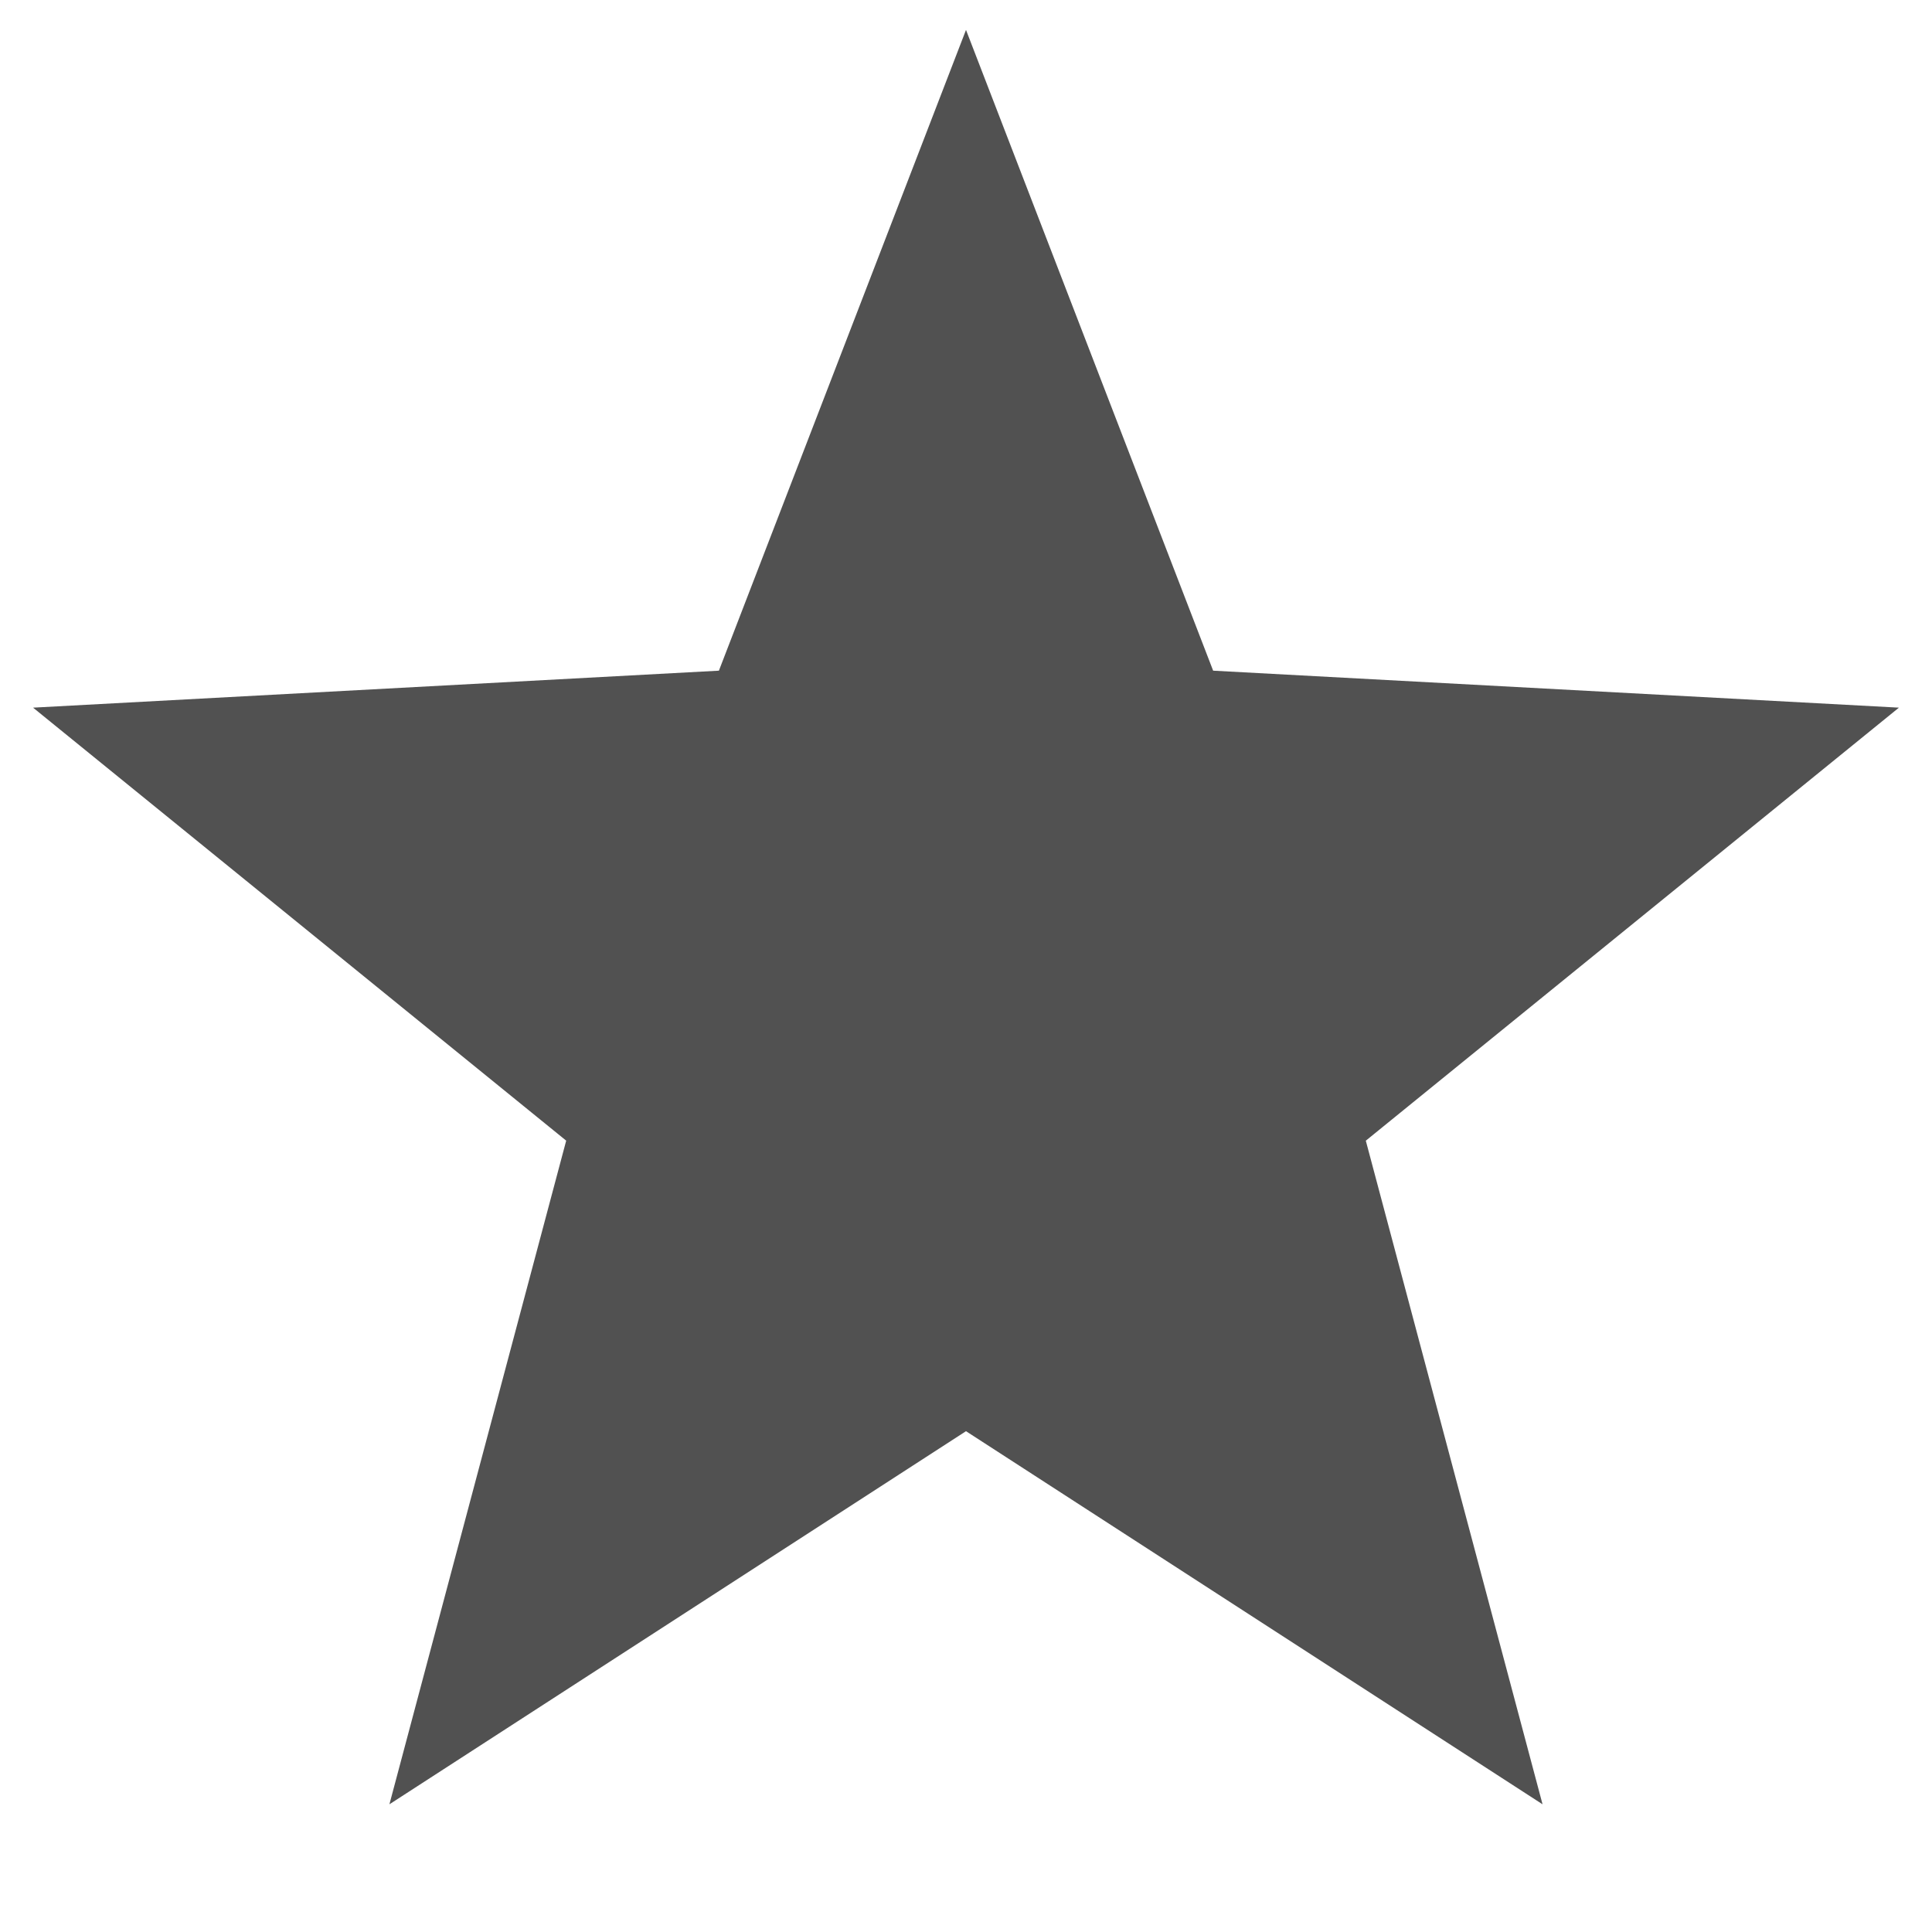 <?xml version="1.0" encoding="utf-8"?>
<!-- Generator: Adobe Illustrator 15.0.0, SVG Export Plug-In . SVG Version: 6.00 Build 0)  -->
<!DOCTYPE svg PUBLIC "-//W3C//DTD SVG 1.1//EN" "http://www.w3.org/Graphics/SVG/1.1/DTD/svg11.dtd">
<svg xmlns="http://www.w3.org/2000/svg" xmlns:xlink="http://www.w3.org/1999/xlink" version="1.1" id="Слой_1" x="0px" y="0px" width="50px" height="50px" viewBox="0 0 50 50" enable-background="new 0 0 50 50" xml:space="preserve" fill="#515151">
<path d="M39.921,46.695L25,37.039l-14.922,9.656l4.575-17.175L0.856,18.314l17.749-0.957L25,0.774l6.396,16.583l17.748,0.957  L35.347,29.521L39.921,46.695z" fill="#515151"/>
</svg>
